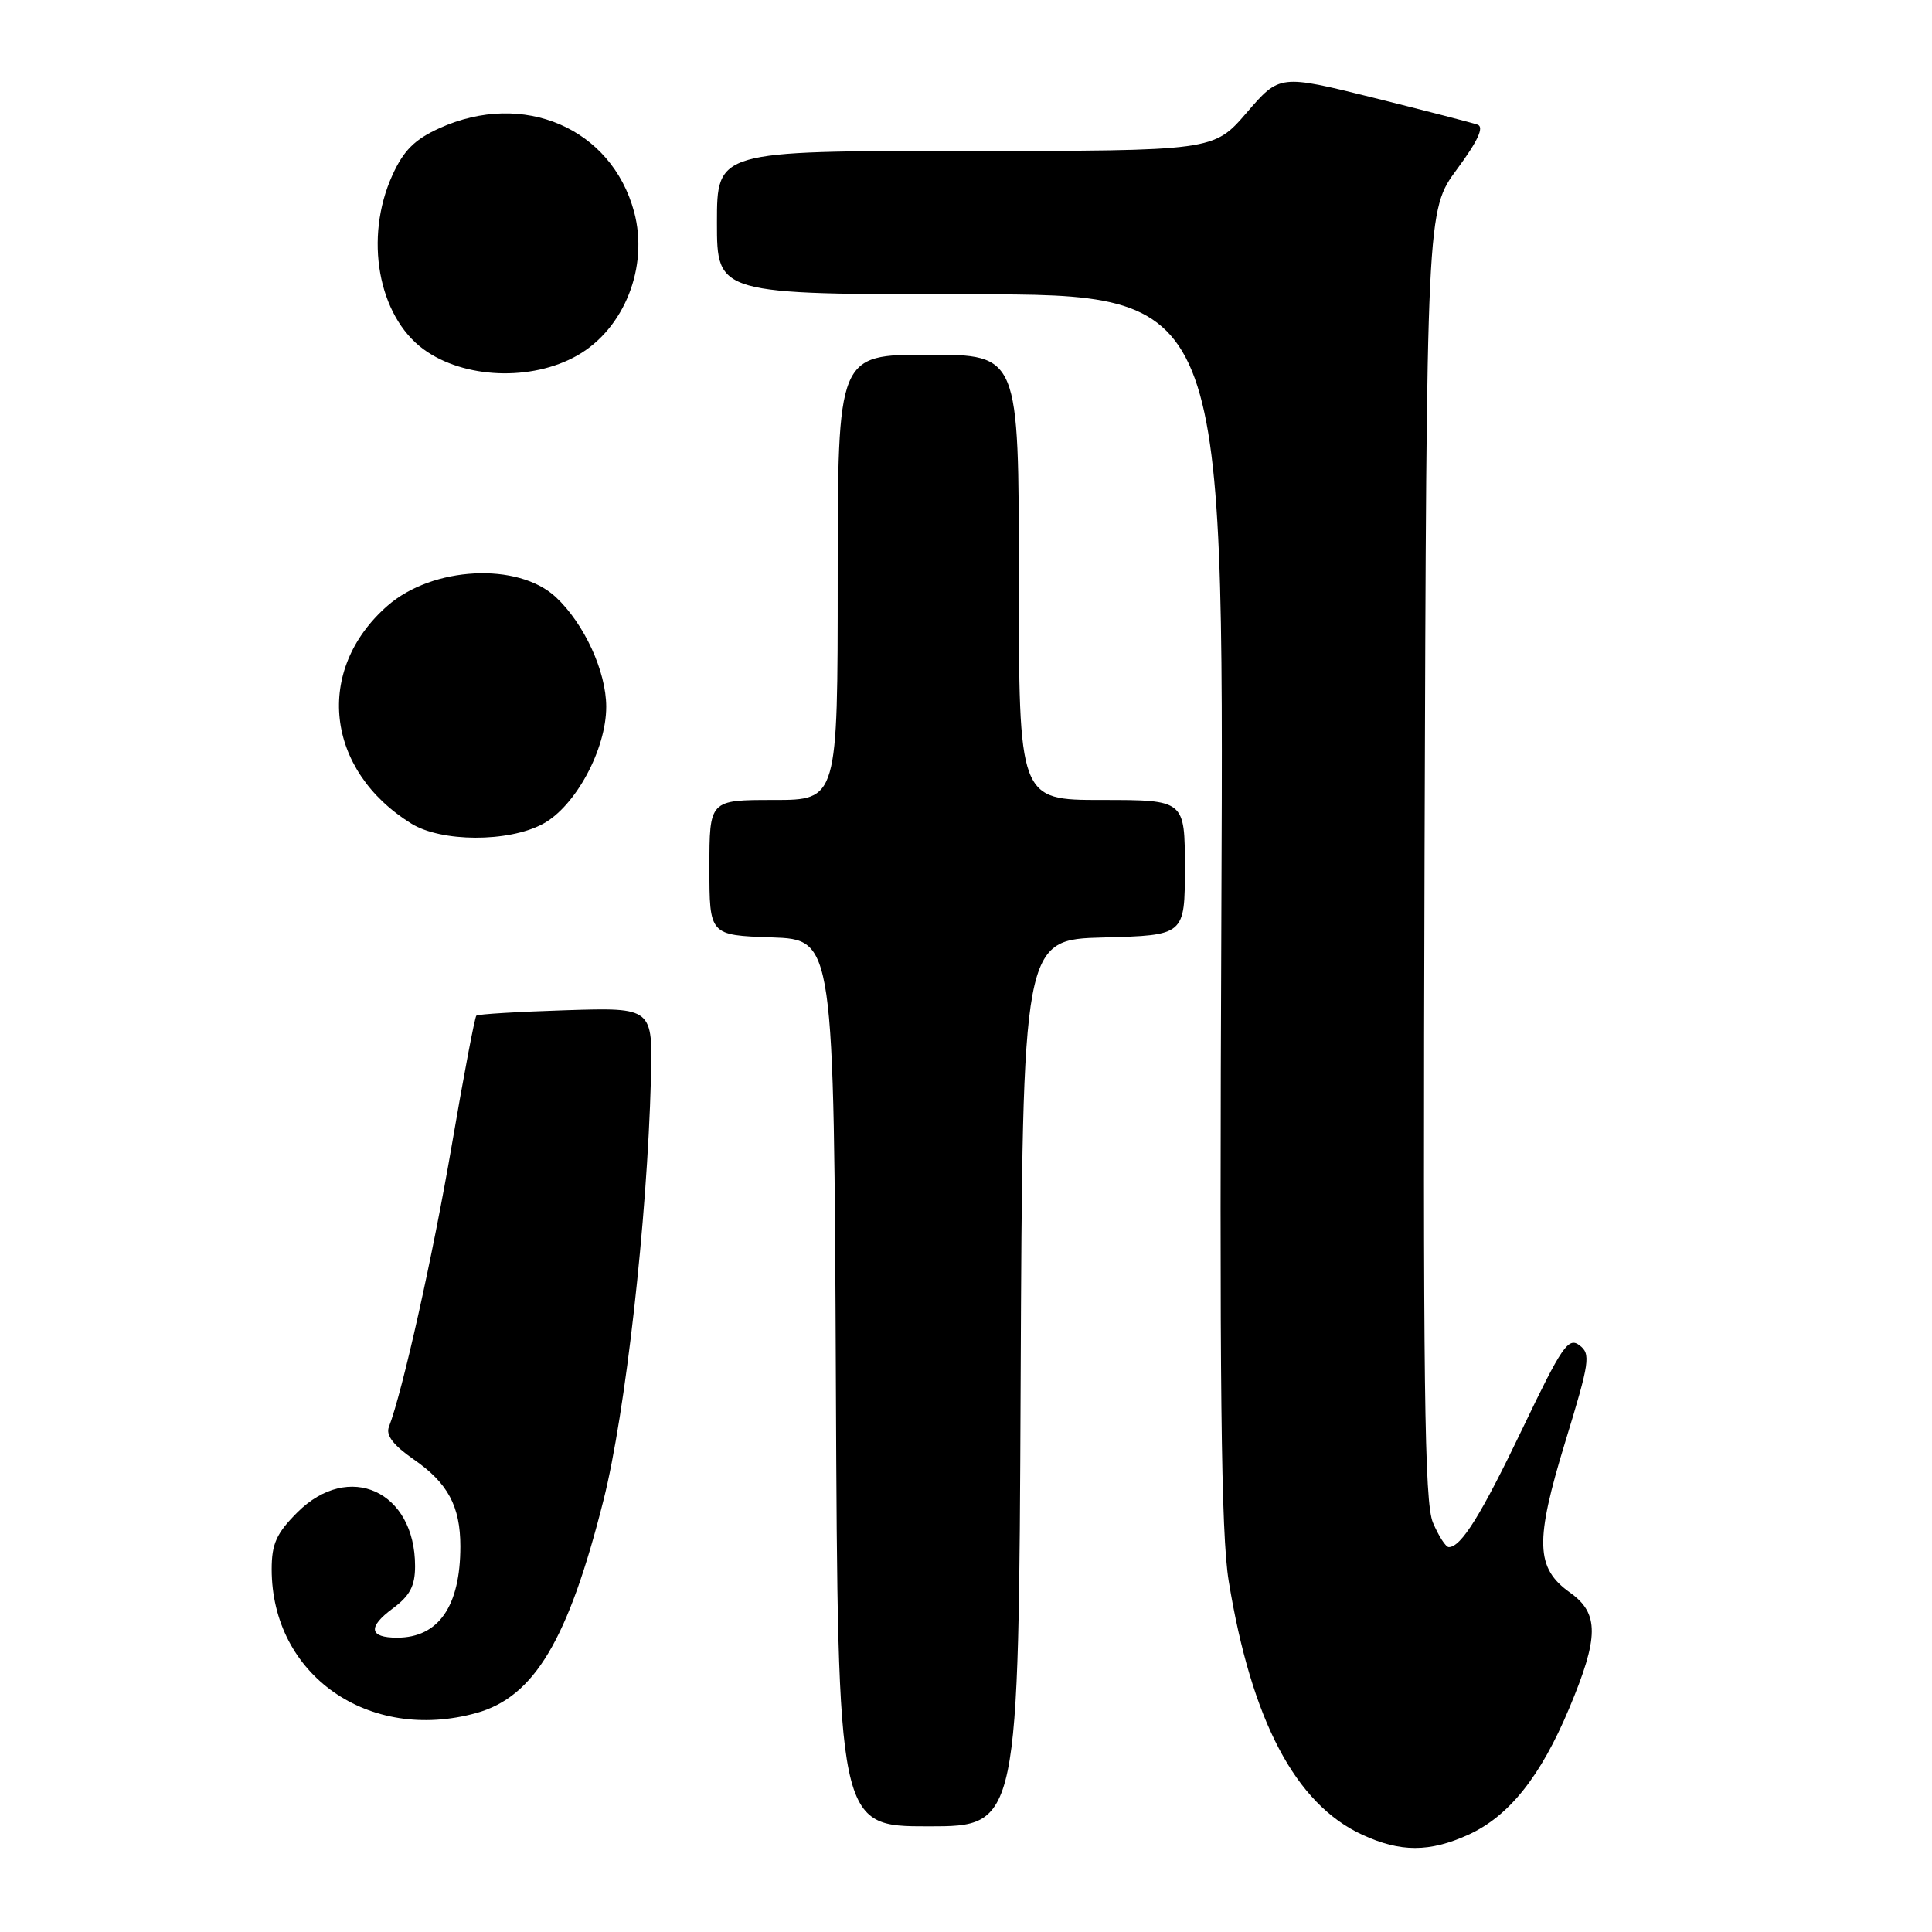 <?xml version="1.0" encoding="UTF-8" standalone="no"?>
<!DOCTYPE svg PUBLIC "-//W3C//DTD SVG 1.1//EN" "http://www.w3.org/Graphics/SVG/1.1/DTD/svg11.dtd" >
<svg xmlns="http://www.w3.org/2000/svg" xmlns:xlink="http://www.w3.org/1999/xlink" version="1.1" viewBox="0 0 256 256">
 <g >
 <path fill="currentColor"
d=" M 194.57 243.11 C 199.93 240.67 204.13 235.42 207.91 226.40 C 211.89 216.94 211.91 213.78 208.04 211.03 C 203.46 207.77 203.36 204.26 207.42 191.00 C 210.65 180.44 210.81 179.40 209.28 178.25 C 207.81 177.15 206.96 178.39 201.78 189.21 C 196.25 200.76 193.61 205.00 191.97 205.00 C 191.57 205.00 190.63 203.54 189.87 201.75 C 188.74 199.07 188.55 183.66 188.76 113.19 C 189.03 27.88 189.03 27.88 193.06 22.42 C 195.81 18.70 196.68 16.83 195.79 16.52 C 195.08 16.27 188.89 14.67 182.03 12.96 C 169.56 9.86 169.56 9.86 165.19 14.93 C 160.82 20.00 160.82 20.00 127.91 20.00 C 95.00 20.00 95.00 20.00 95.00 29.50 C 95.00 39.00 95.00 39.00 128.59 39.00 C 162.18 39.00 162.18 39.00 161.84 120.25 C 161.57 183.70 161.79 203.25 162.81 209.50 C 165.82 227.95 171.65 239.03 180.50 243.11 C 185.56 245.45 189.42 245.45 194.57 243.11 Z  M 135.24 183.25 C 135.50 124.50 135.50 124.50 146.25 124.22 C 157.00 123.93 157.00 123.93 157.00 114.97 C 157.00 106.00 157.00 106.00 146.00 106.00 C 135.00 106.00 135.00 106.00 135.00 76.50 C 135.00 47.00 135.00 47.00 123.00 47.00 C 111.00 47.00 111.00 47.00 111.00 76.50 C 111.00 106.00 111.00 106.00 102.50 106.00 C 94.00 106.00 94.00 106.00 94.00 114.96 C 94.00 123.92 94.00 123.92 102.25 124.21 C 110.50 124.50 110.50 124.50 110.76 183.25 C 111.02 242.00 111.02 242.00 123.00 242.00 C 134.98 242.00 134.98 242.00 135.24 183.25 Z  M 63.13 226.98 C 70.79 224.85 75.30 217.30 79.97 198.77 C 82.88 187.23 85.75 161.71 86.25 143.00 C 86.50 133.50 86.50 133.50 75.00 133.86 C 68.67 134.06 63.33 134.38 63.12 134.58 C 62.91 134.77 61.45 142.48 59.87 151.71 C 57.35 166.46 53.34 184.39 51.53 189.08 C 51.10 190.18 52.13 191.51 54.81 193.37 C 59.35 196.51 61.00 199.59 61.00 204.90 C 61.00 212.83 58.11 217.00 52.62 217.00 C 48.91 217.00 48.70 215.60 52.04 213.13 C 54.32 211.44 55.00 210.15 55.00 207.52 C 55.00 197.57 46.23 193.57 39.40 200.40 C 36.63 203.17 36.00 204.57 36.00 207.93 C 36.00 221.94 48.83 230.95 63.13 226.98 Z  M 71.92 109.18 C 76.24 106.87 80.34 99.29 80.33 93.63 C 80.32 88.95 77.41 82.64 73.66 79.13 C 68.64 74.45 57.30 75.04 51.33 80.28 C 41.65 88.78 43.11 102.06 54.50 109.13 C 58.49 111.60 67.35 111.63 71.92 109.18 Z  M 76.50 47.10 C 82.74 43.55 85.98 35.34 84.02 28.06 C 81.03 16.97 69.33 11.94 58.22 16.99 C 54.95 18.47 53.47 19.95 51.99 23.22 C 48.23 31.50 50.09 41.86 56.12 46.28 C 61.46 50.19 70.43 50.55 76.50 47.10 Z "/>
</g>
</svg>